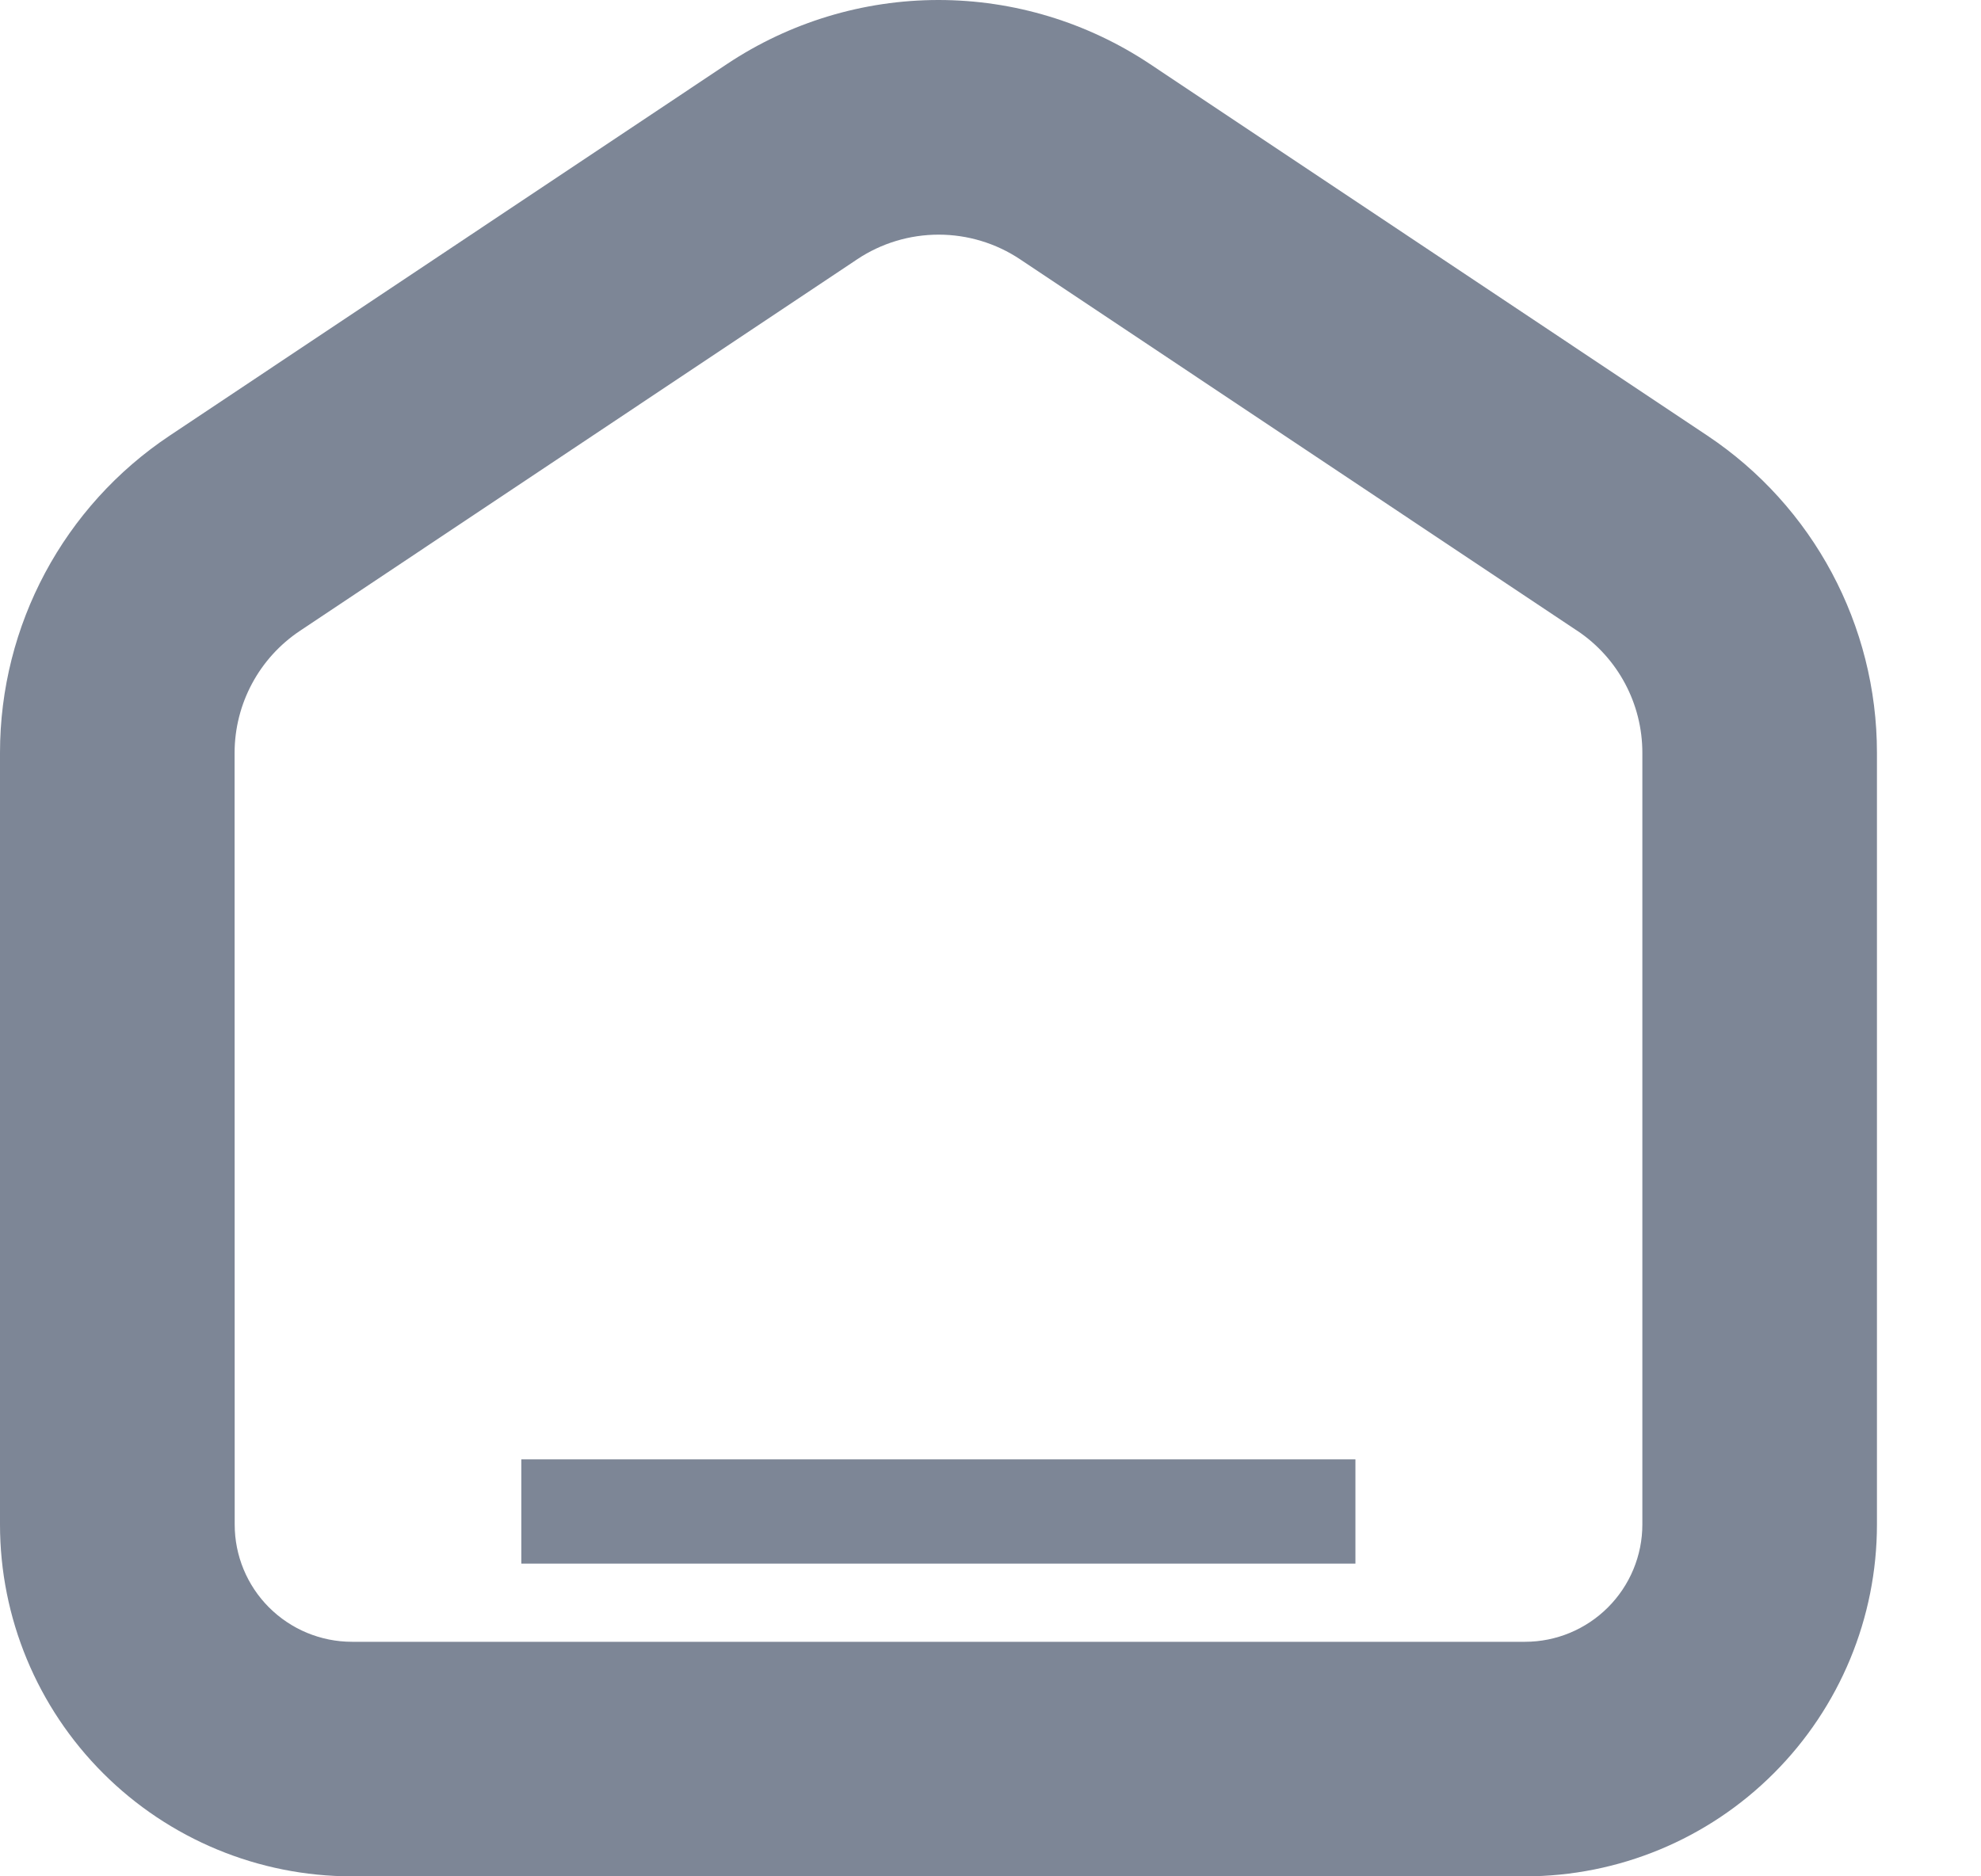 <svg width="19" height="18" viewBox="0 0 19 18" fill="none" xmlns="http://www.w3.org/2000/svg">
<path d="M3.375 18H14.627C15.522 18 16.38 17.645 17.013 17.011C17.646 16.378 18.002 15.52 18.002 14.625V7.221C18.002 5.998 17.391 4.856 16.374 4.178L11.029 0.614H11.029C10.428 0.214 9.723 0 9.001 0C8.279 0 7.574 0.214 6.973 0.614L1.629 4.178H1.629C0.611 4.856 -0 5.998 4.952e-08 7.221V14.625C4.952e-08 15.52 0.356 16.378 0.989 17.011C1.622 17.644 2.48 18 3.375 18H3.375ZM2.25 7.221C2.251 6.751 2.486 6.312 2.878 6.051L8.222 2.487C8.453 2.333 8.725 2.251 9.003 2.251C9.28 2.251 9.552 2.333 9.783 2.487L15.127 6.051H15.128C15.518 6.312 15.752 6.751 15.752 7.221V14.625C15.752 14.923 15.633 15.209 15.422 15.42C15.211 15.631 14.925 15.75 14.627 15.75H3.376C3.077 15.75 2.791 15.631 2.58 15.42C2.369 15.209 2.251 14.923 2.251 14.625L2.25 7.221Z" fill="#7D8696"/>
<rect x="5" y="14" width="8" height="1" fill="#7D8696"/>
</svg>
